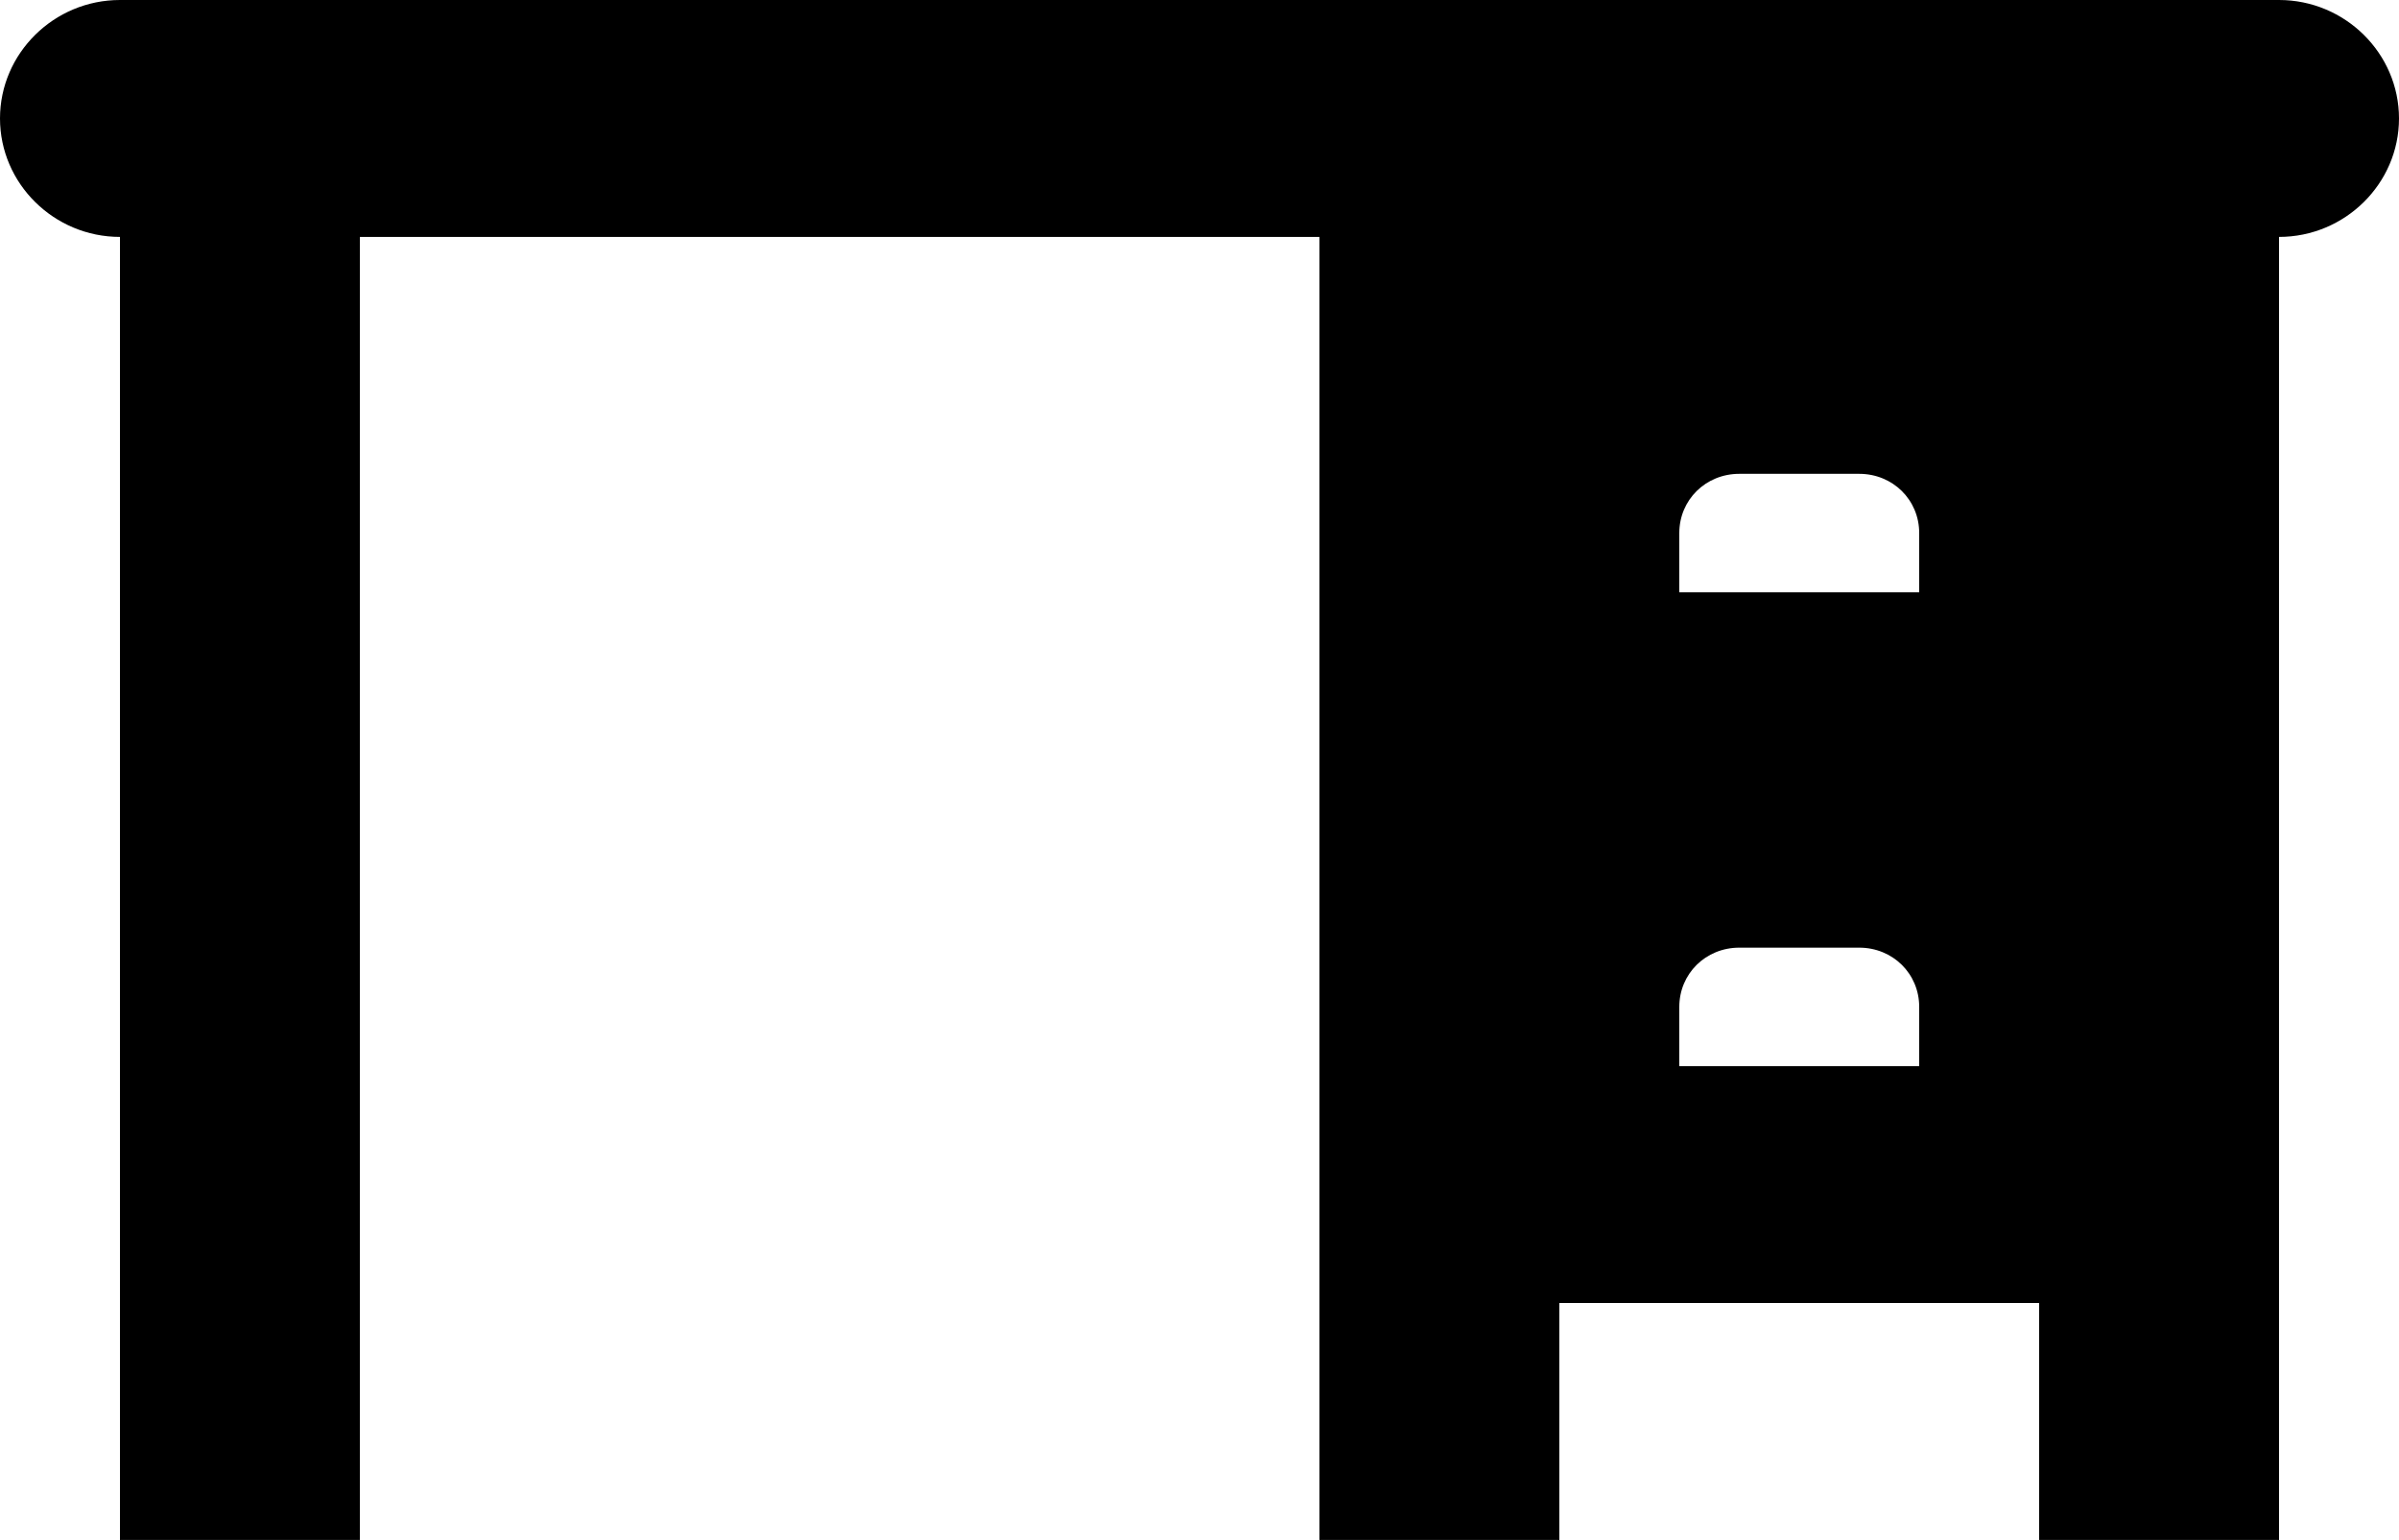 <svg width="81" height="52" viewBox="0 0 81 52" fill="none" xmlns="http://www.w3.org/2000/svg">
    <path d="M4.05 6.10352e-05H76.95C79.177 6.10352e-05 81 1.8 81 4C81 6.2 79.177 8 76.95 8V52H68.85V44H52.65V52H44.55V8H12.15V52H4.05V8C1.823 8 0 6.2 0 4C0 1.8 1.823 6.10352e-05 4.05 6.10352e-05ZM56.7 18V20H64.8V18C64.8 16.88 63.909 16 62.775 16H58.725C57.591 16 56.7 16.88 56.7 18ZM56.7 34V36H64.8V34C64.8 32.88 63.909 32 62.775 32H58.725C57.591 32 56.7 32.88 56.7 34Z" fill="black"/>
    </svg>
    
